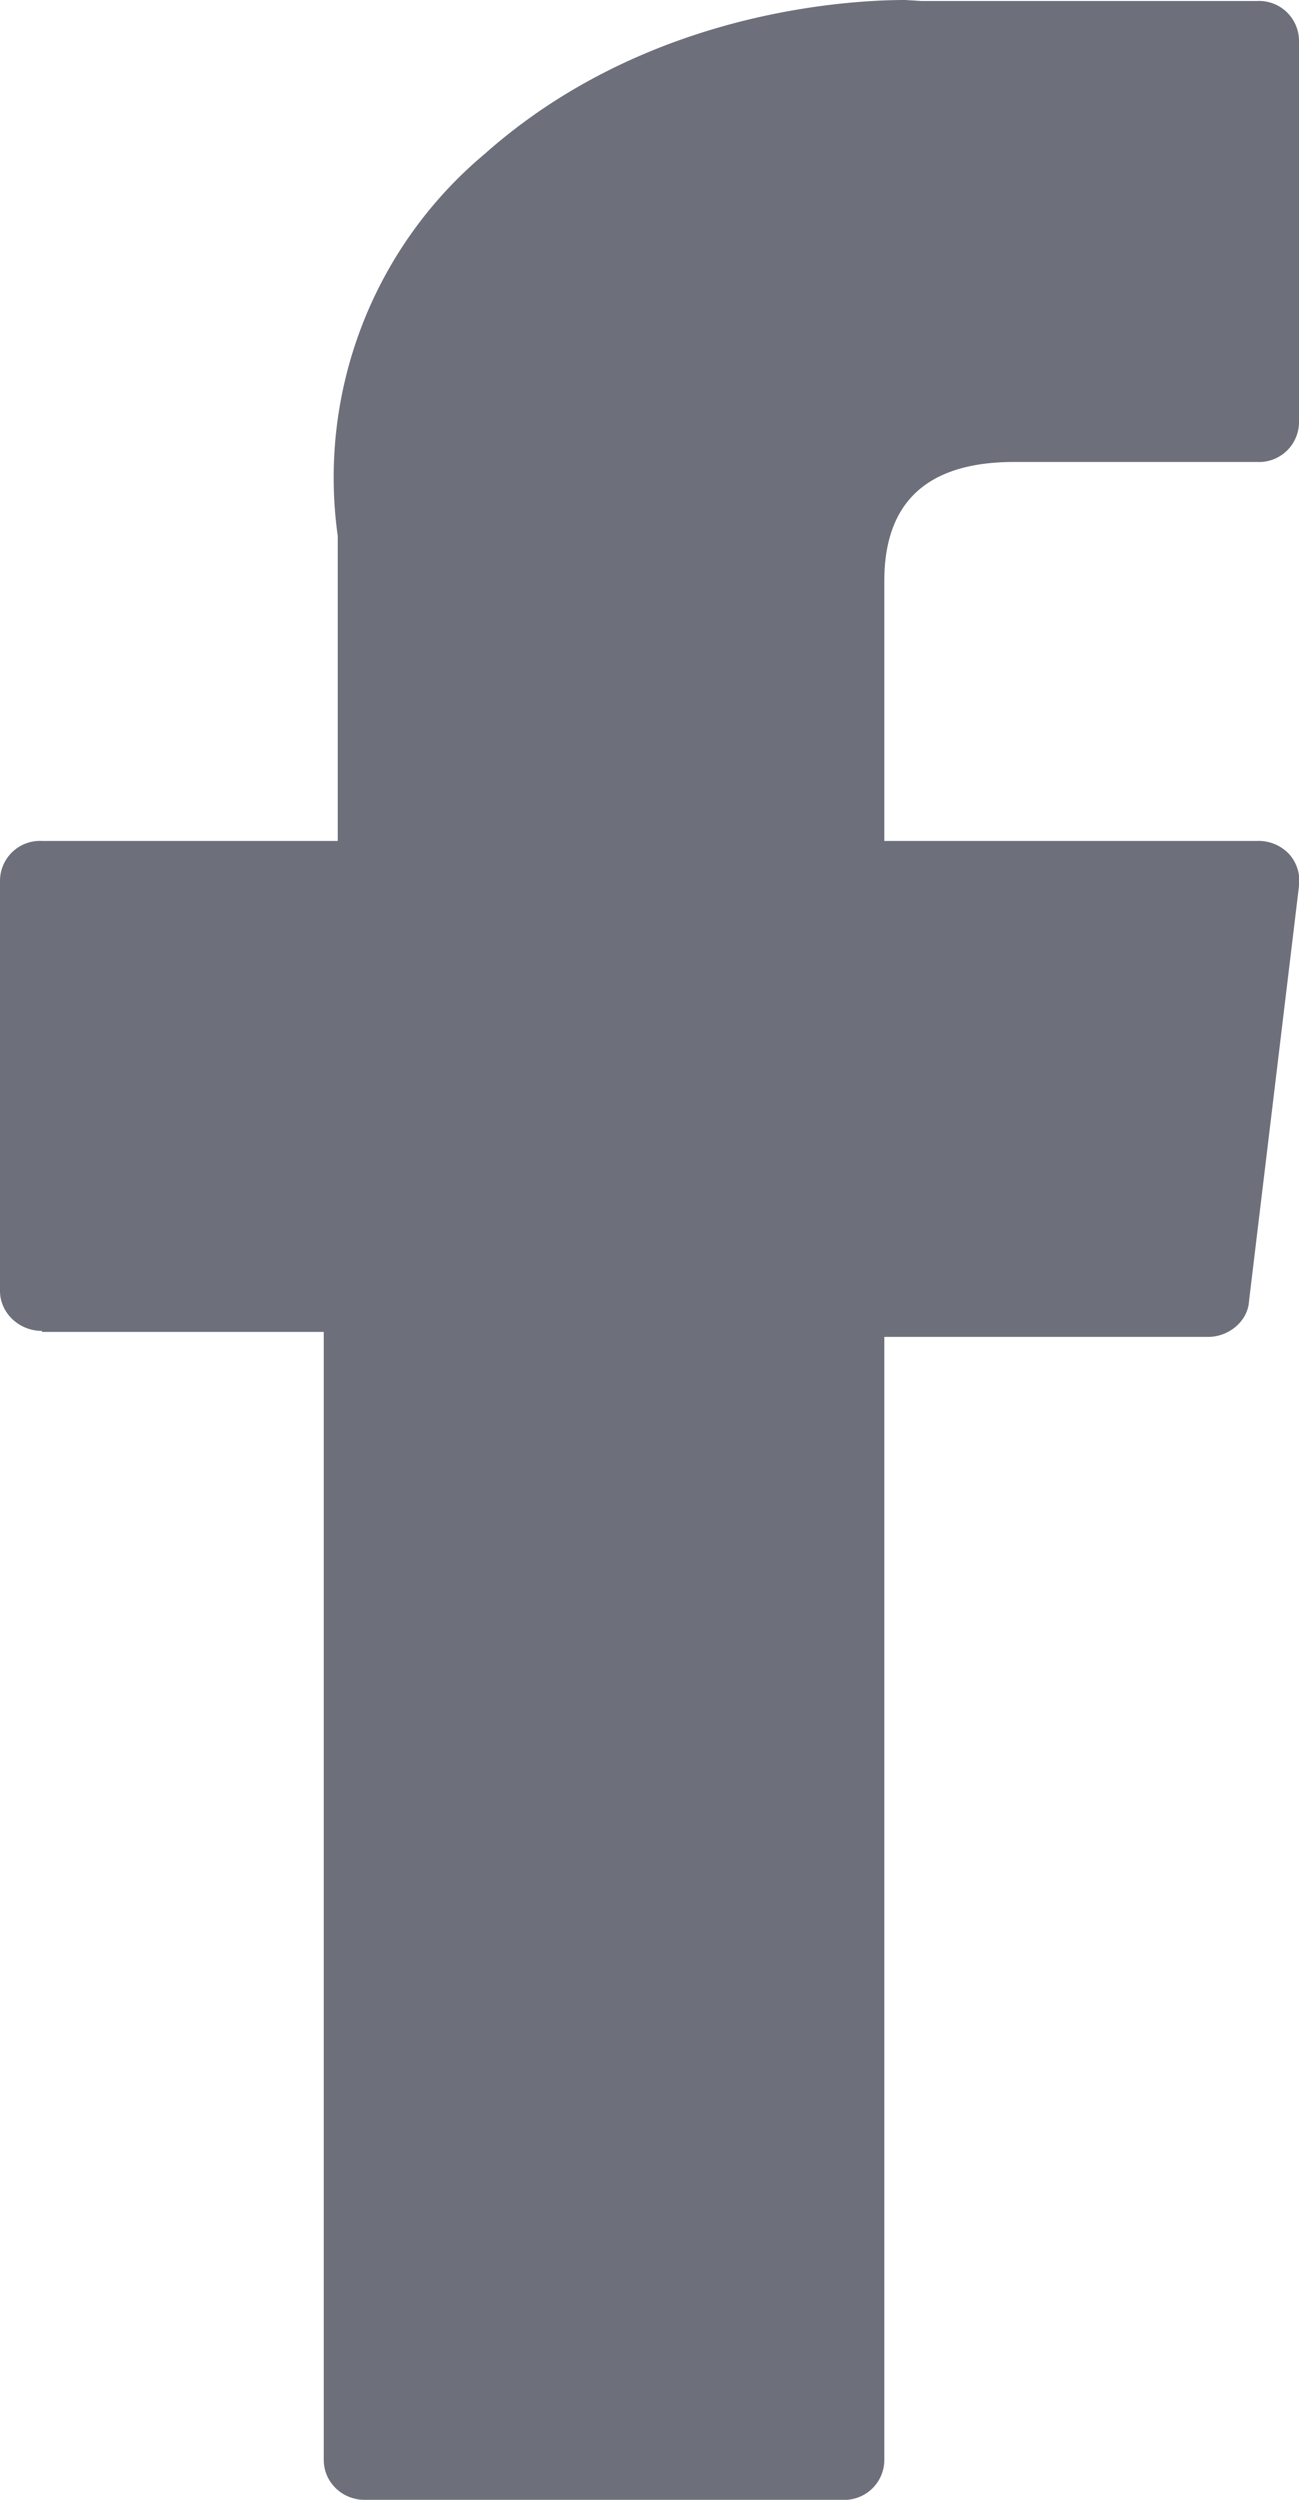 <svg xmlns="http://www.w3.org/2000/svg" xmlns:xlink="http://www.w3.org/1999/xlink" width="13" height="25" viewBox="0 0 13 25"><defs><path id="wxa7a" d="M1461.42 1604.32h2.82v11.28c0 .22.18.4.41.4h4.78a.4.4 0 0 0 .42-.4v-11.23h3.24c.21 0 .4-.16.41-.36l.5-4.15a.4.4 0 0 0-.1-.32.42.42 0 0 0-.32-.13h-3.73v-2.6c0-.79.43-1.19 1.3-1.19h2.43a.4.4 0 0 0 .42-.4v-3.81a.4.4 0 0 0-.42-.4h-3.36l-.16-.01c-.58 0-2.6.11-4.21 1.54a4.22 4.22 0 0 0-1.47 3.82v3.05h-2.96a.4.4 0 0 0-.42.4v4.1c0 .22.19.4.42.4z"/></defs><g><g transform="translate(-1461 -1591)"><use fill="#6d6f7b" xlink:href="#wxa7a"/></g></g></svg>